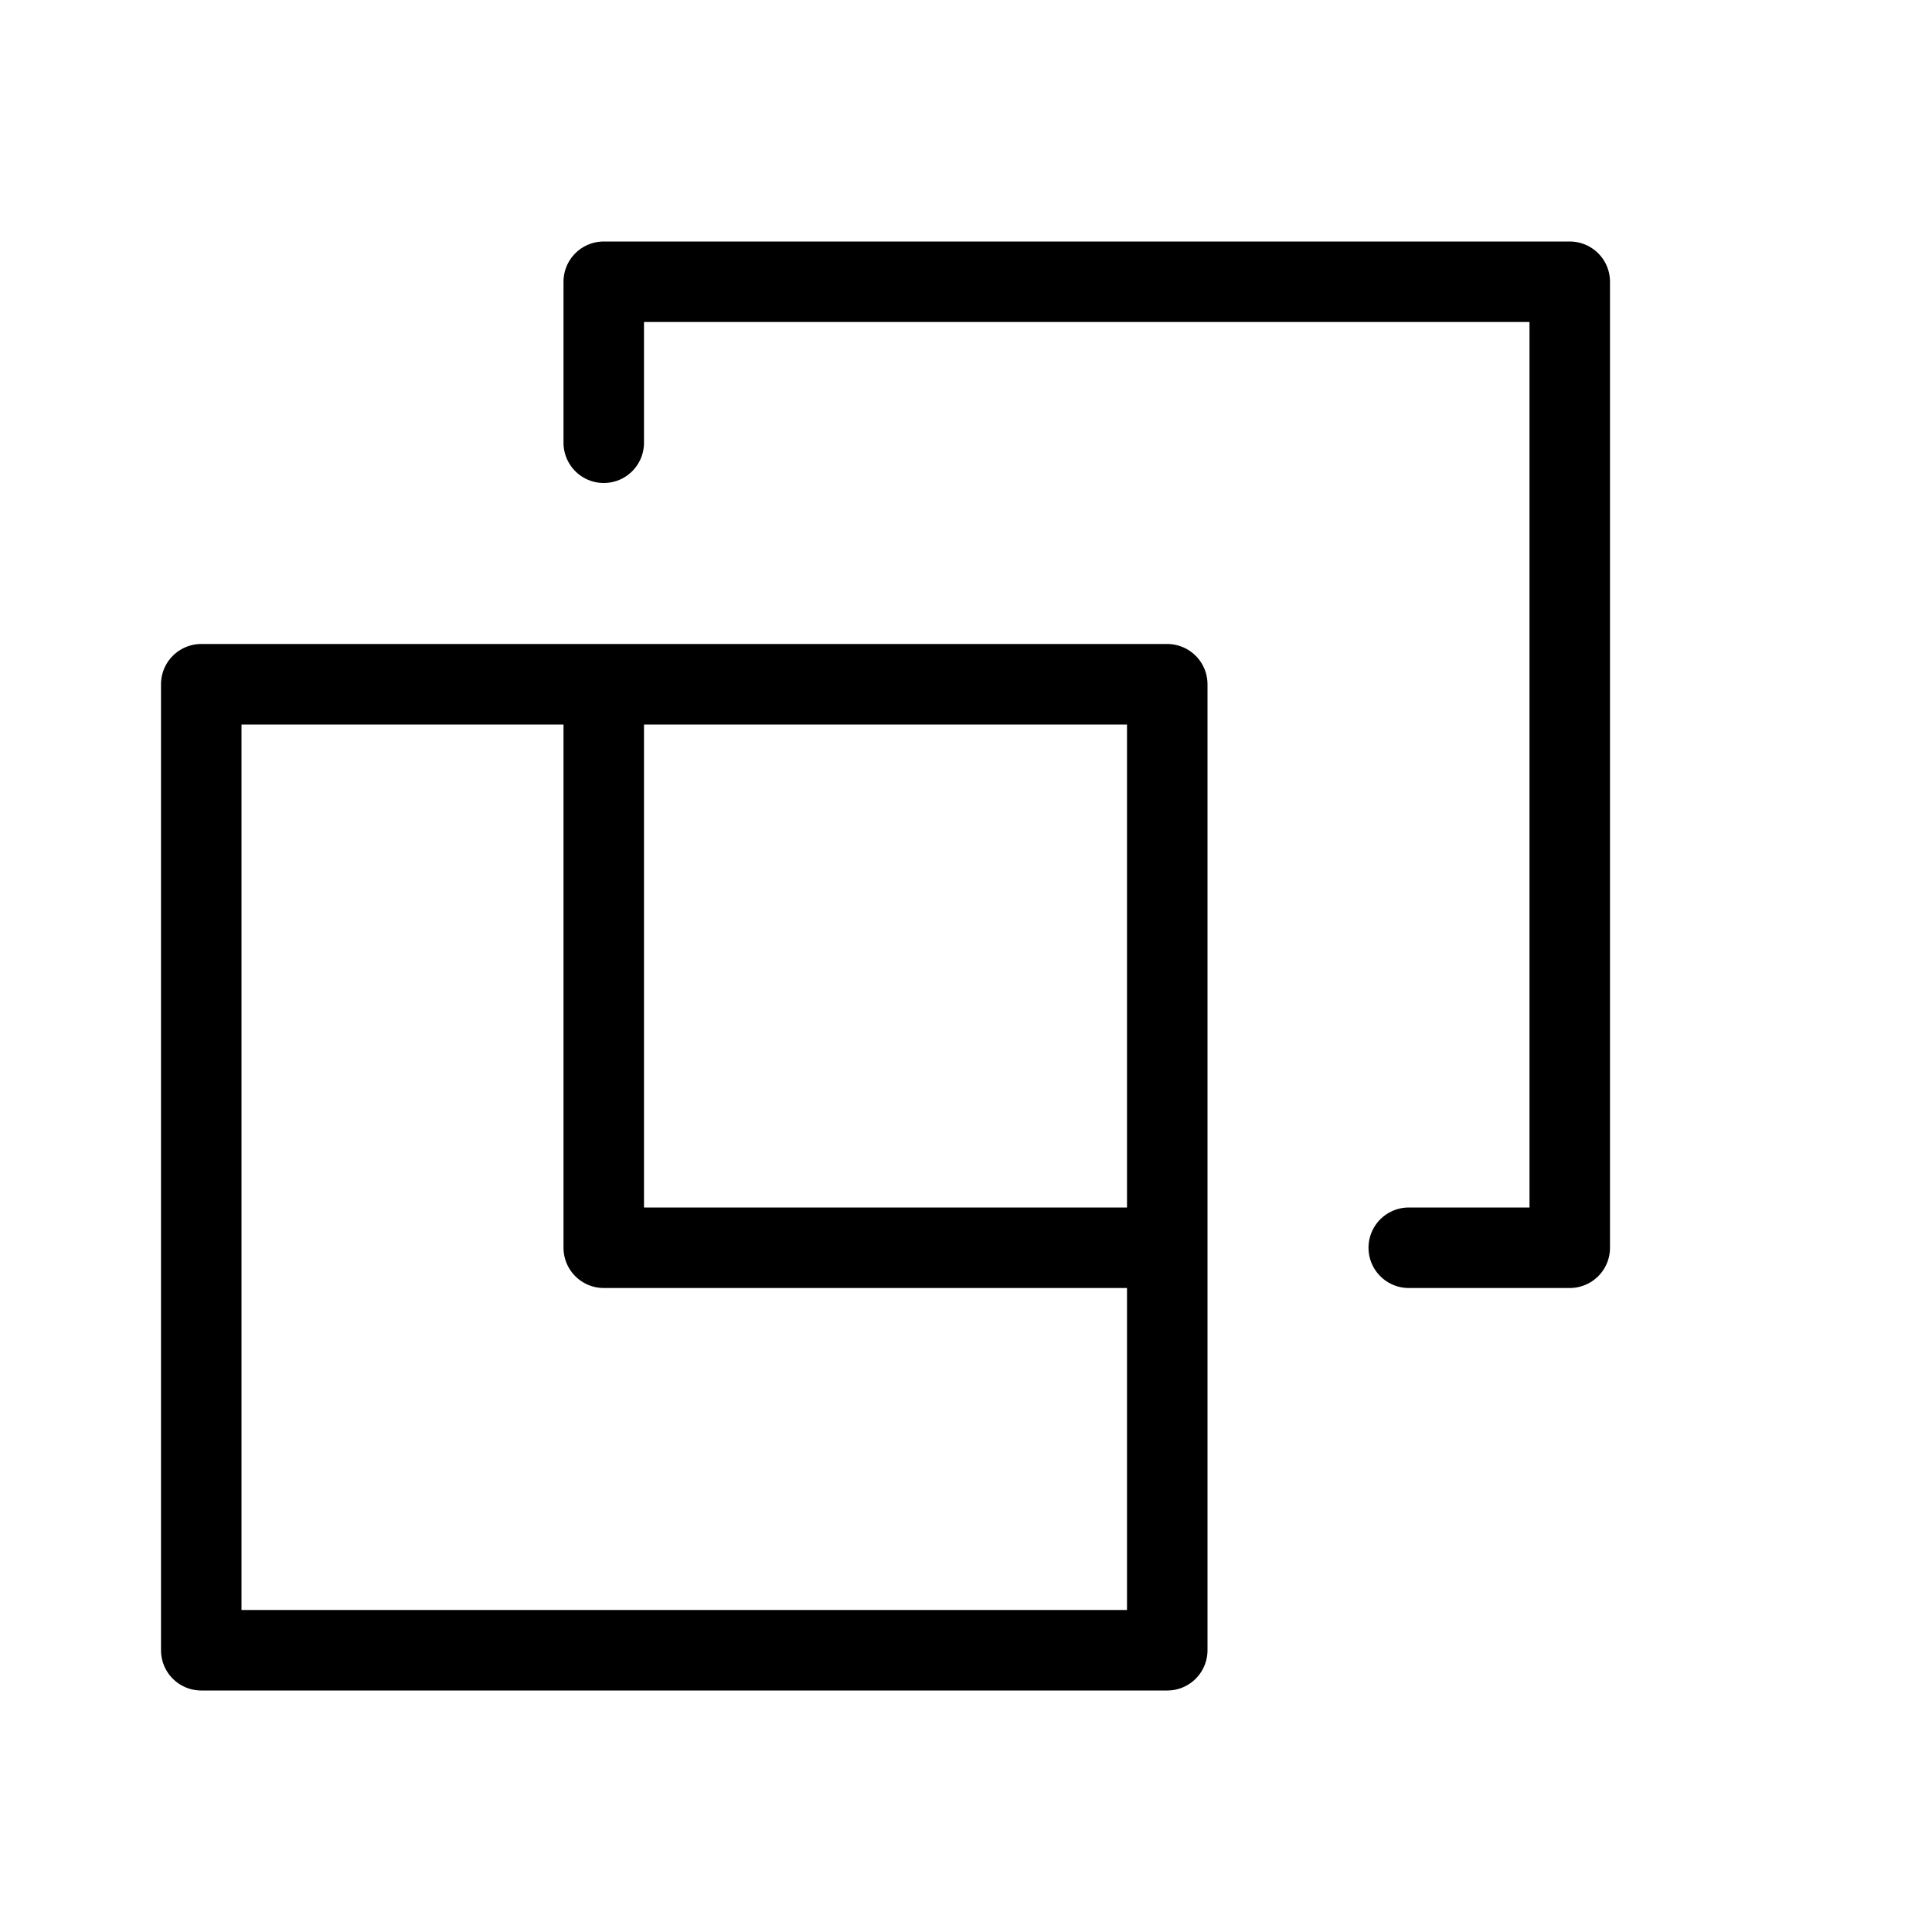 <svg height="24" viewBox="0 0 24 24" width="24" xmlns="http://www.w3.org/2000/svg"><path d="m7.5 5.5v-2h12v12h-2m-10-7h-5v12h12v-5m-7 0h7v-7h-7z" fill="none" stroke="#000" stroke-linecap="round" stroke-linejoin="round"/></svg>